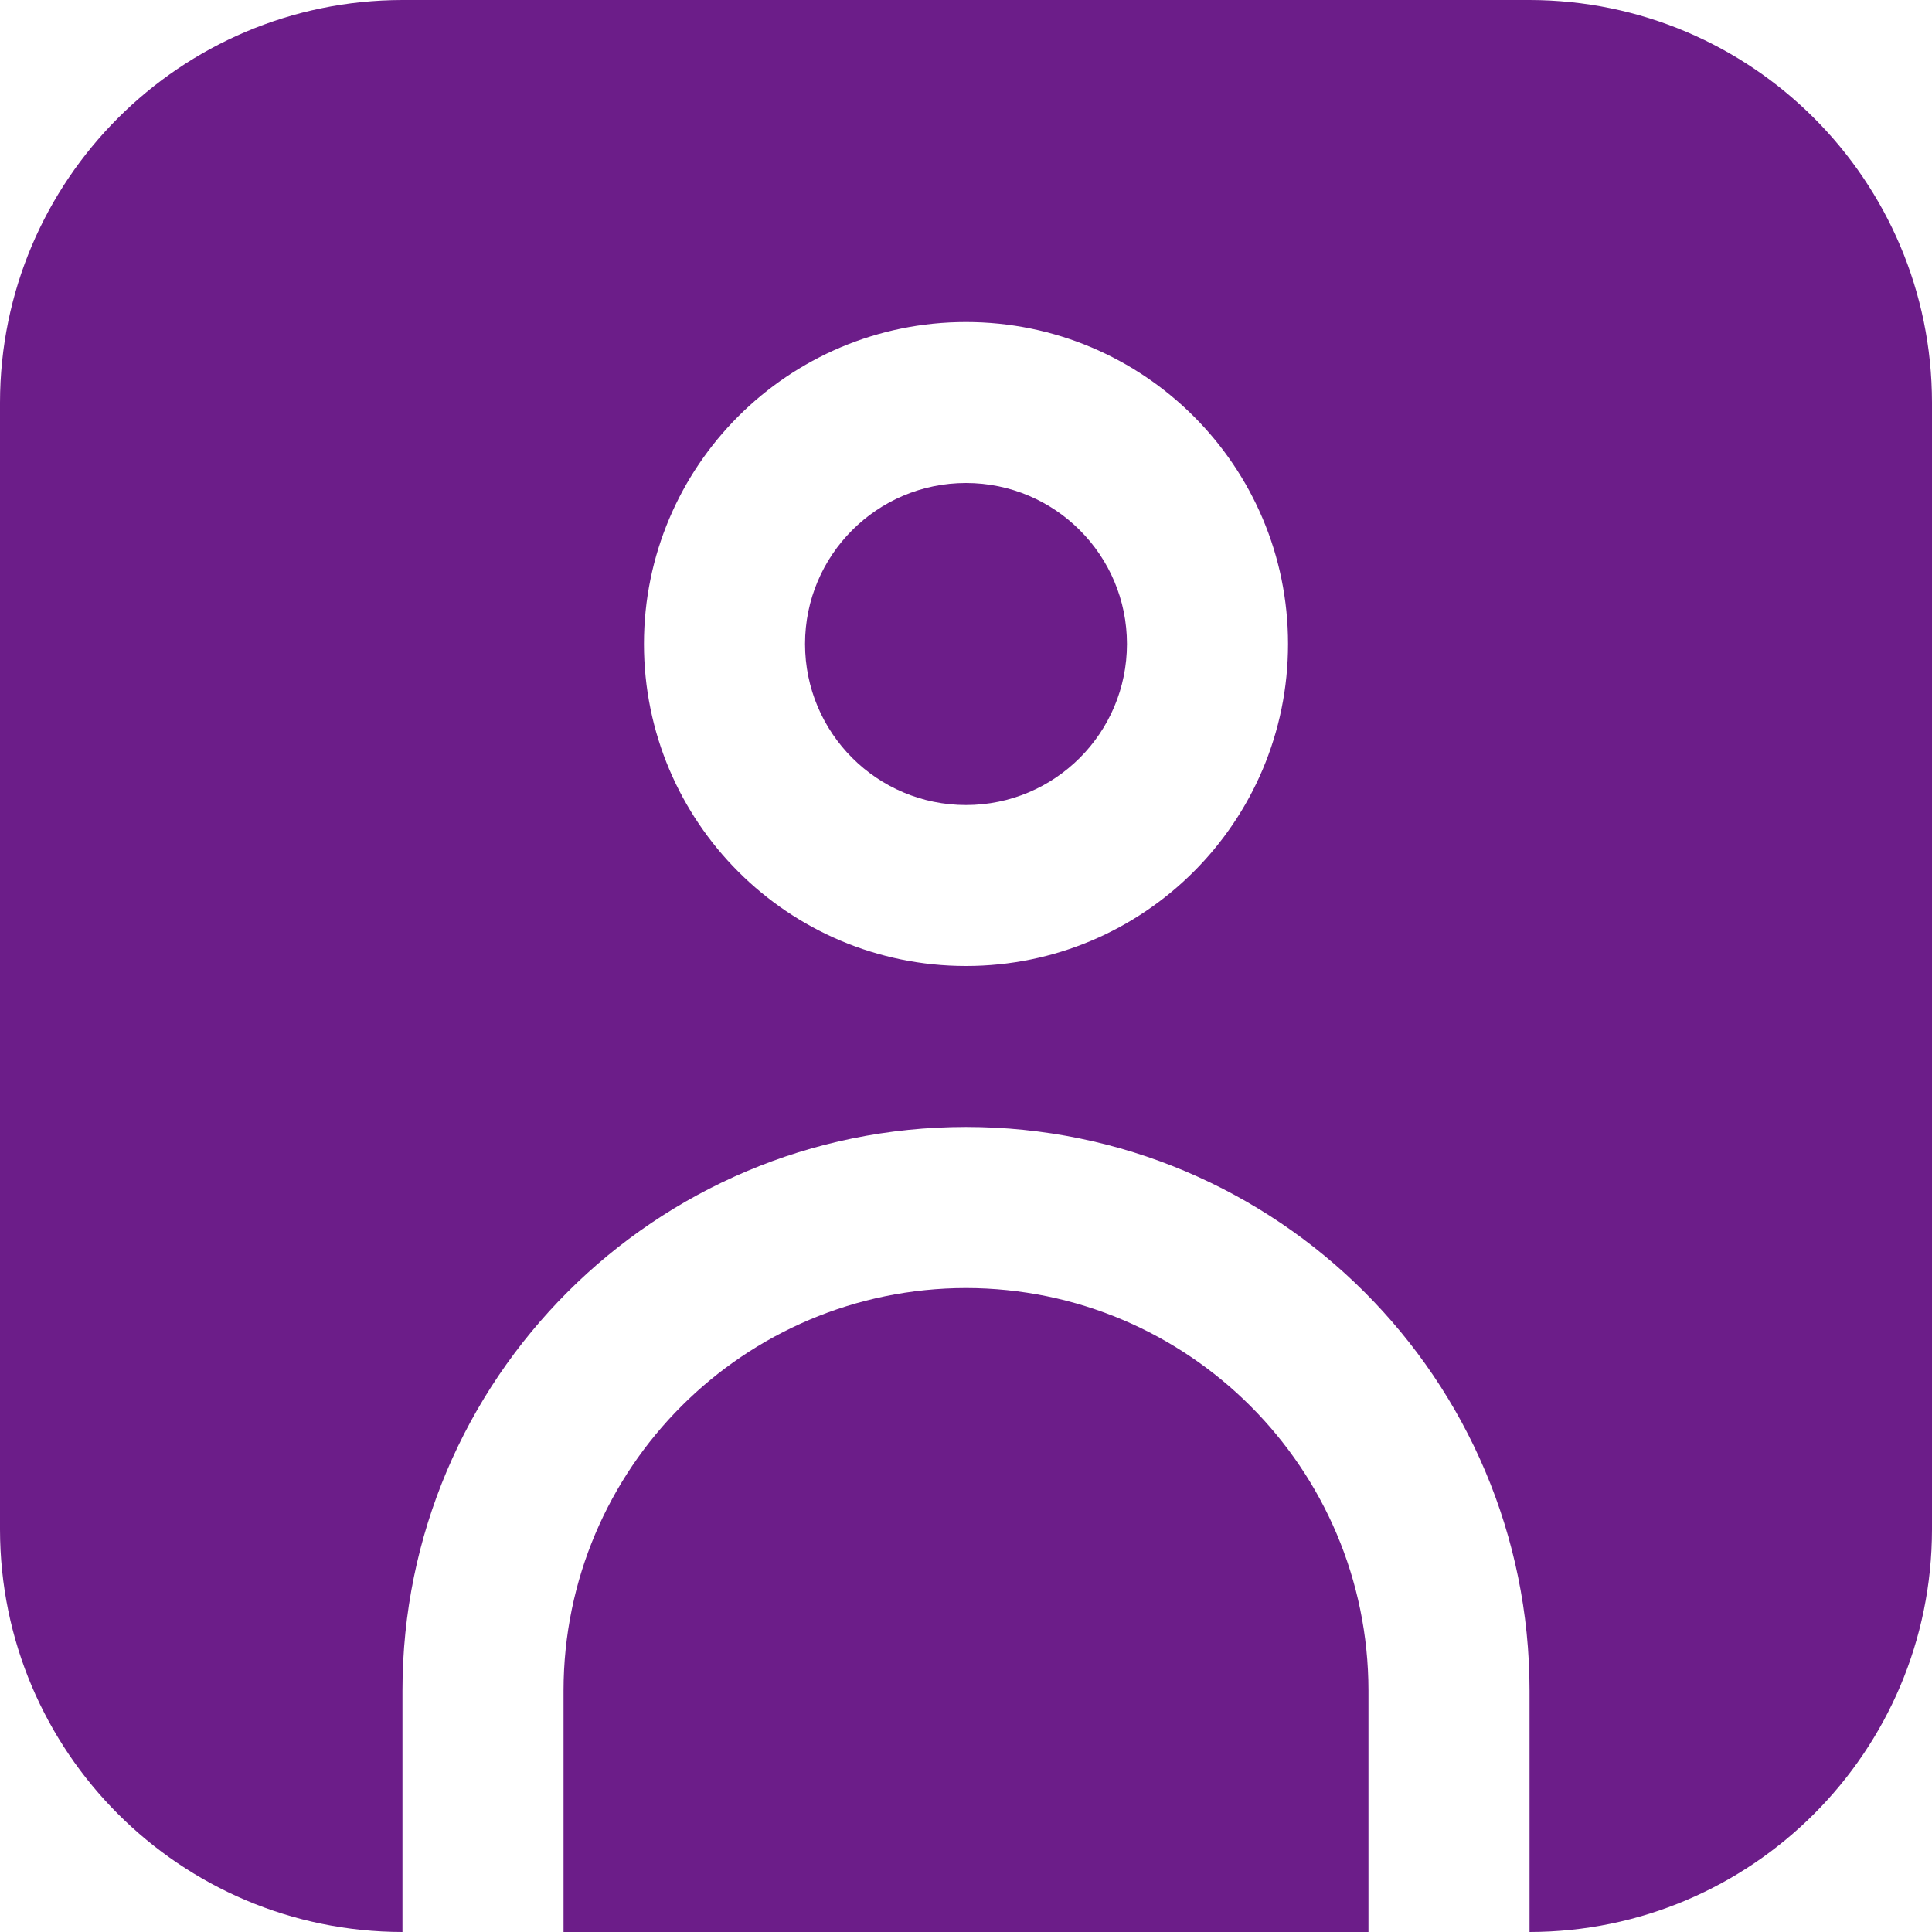 <svg width="16" height="16" xmlns="http://www.w3.org/2000/svg" xmlns:xlink="http://www.w3.org/1999/xlink" overflow="hidden"><defs><clipPath id="clip0"><rect x="63" y="621" width="16" height="16"/></clipPath></defs><g clip-path="url(#clip0)" transform="translate(-63 -621)"><path d="M75.667 621 66.333 621C64.493 621.002 63.002 622.493 63 624.333L63 633.667C63.002 635.507 64.493 636.998 66.333 637L66.333 635C66.333 632.423 68.423 630.333 71 630.333 73.577 630.333 75.667 632.423 75.667 635L75.667 637C77.507 636.998 78.998 635.507 79 633.667L79 624.333C78.998 622.493 77.507 621.002 75.667 621ZM71 629C69.527 629 68.333 627.806 68.333 626.333 68.333 624.861 69.527 623.667 71 623.667 72.473 623.667 73.667 624.861 73.667 626.333 73.667 627.806 72.473 629 71 629Z" fill="#6C1D89"/><path d="M72.333 626.333C72.333 627.07 71.736 627.667 71 627.667 70.264 627.667 69.667 627.07 69.667 626.333 69.667 625.597 70.264 625 71 625 71.736 625 72.333 625.597 72.333 626.333Z" fill="#6C1D89"/><path d="M71 631.667C69.16 631.669 67.669 633.16 67.667 635L67.667 637 74.333 637 74.333 635C74.331 633.16 72.84 631.669 71 631.667Z" fill="#6C1D89"/></g></svg>